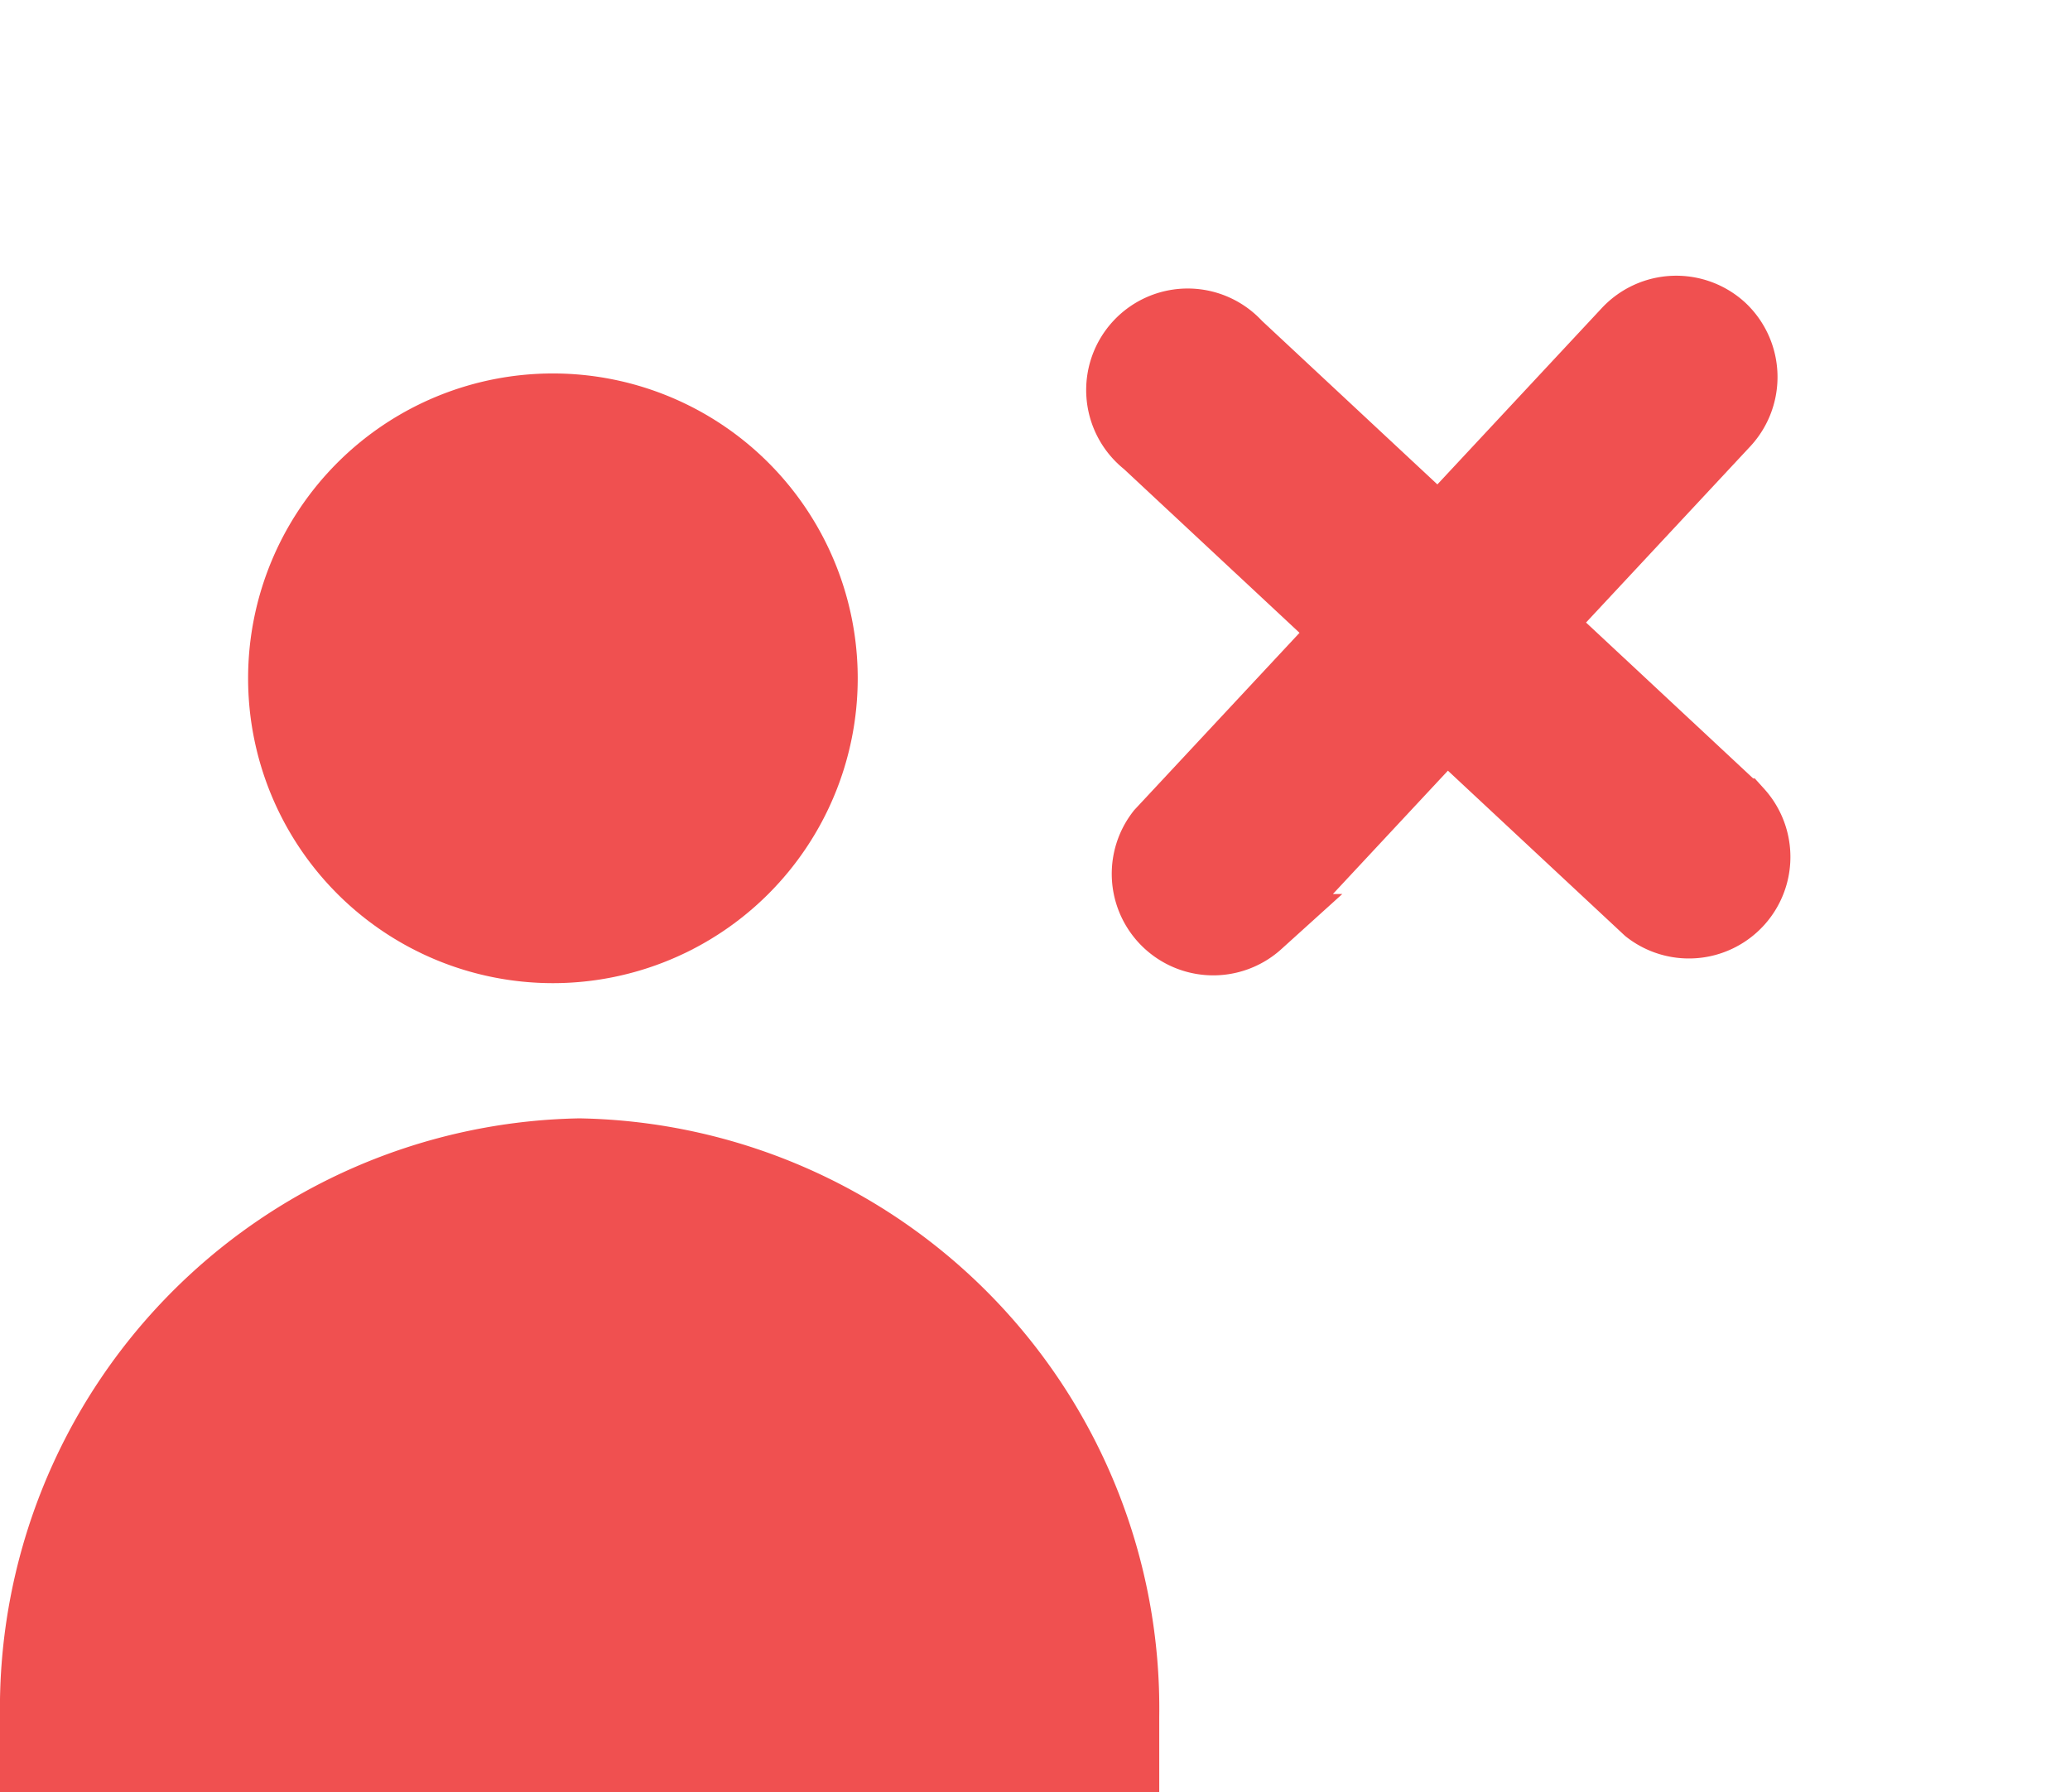 <svg xmlns="http://www.w3.org/2000/svg" width="16.353" height="14.155" viewBox="0 0 16.353 14.155">
    <defs>
        <style>
            .cls-1{fill:#f05050}
        </style>
    </defs>
    <g id="Group_1719" transform="translate(-317.895 -150.133)">
        <g id="Group_1134" transform="translate(319.856 153.084)">
            <path id="Path_444" d="M127.207 92.115a2.408 2.408 0 1 1 2.408-2.408 2.408 2.408 0 0 1-2.408 2.408z" class="cls-1" transform="translate(-124.8 -87.3)"/>
        </g>
        <g id="Group_1135" transform="translate(317.895 158.967)">
            <path id="Path_445" d="M73.077 256a4.662 4.662 0 0 1 4.581 4.729v.593H68.5v-.593A4.661 4.661 0 0 1 73.077 256z" class="cls-1" transform="translate(-68.5 -256)"/>
        </g>
        <g id="noun_Plus_1756290" transform="rotate(43 -26.45 493.017)">
            <g id="Group_1384">
                <path id="Path_1504" fill="#f05050" fill-rule="evenodd" stroke="#f05050" stroke-width="0.5px" d="M3.257 0a.555.555 0 0 1 .552.552v2.154h2.154a.552.552 0 0 1 0 1.1H3.809v2.157a.552.552 0 0 1-1.1 0V3.809H.552a.552.552 0 1 1 0-1.1h2.154V.552A.555.555 0 0 1 3.257 0z"/>
            </g>
        </g>
    </g>
</svg>
